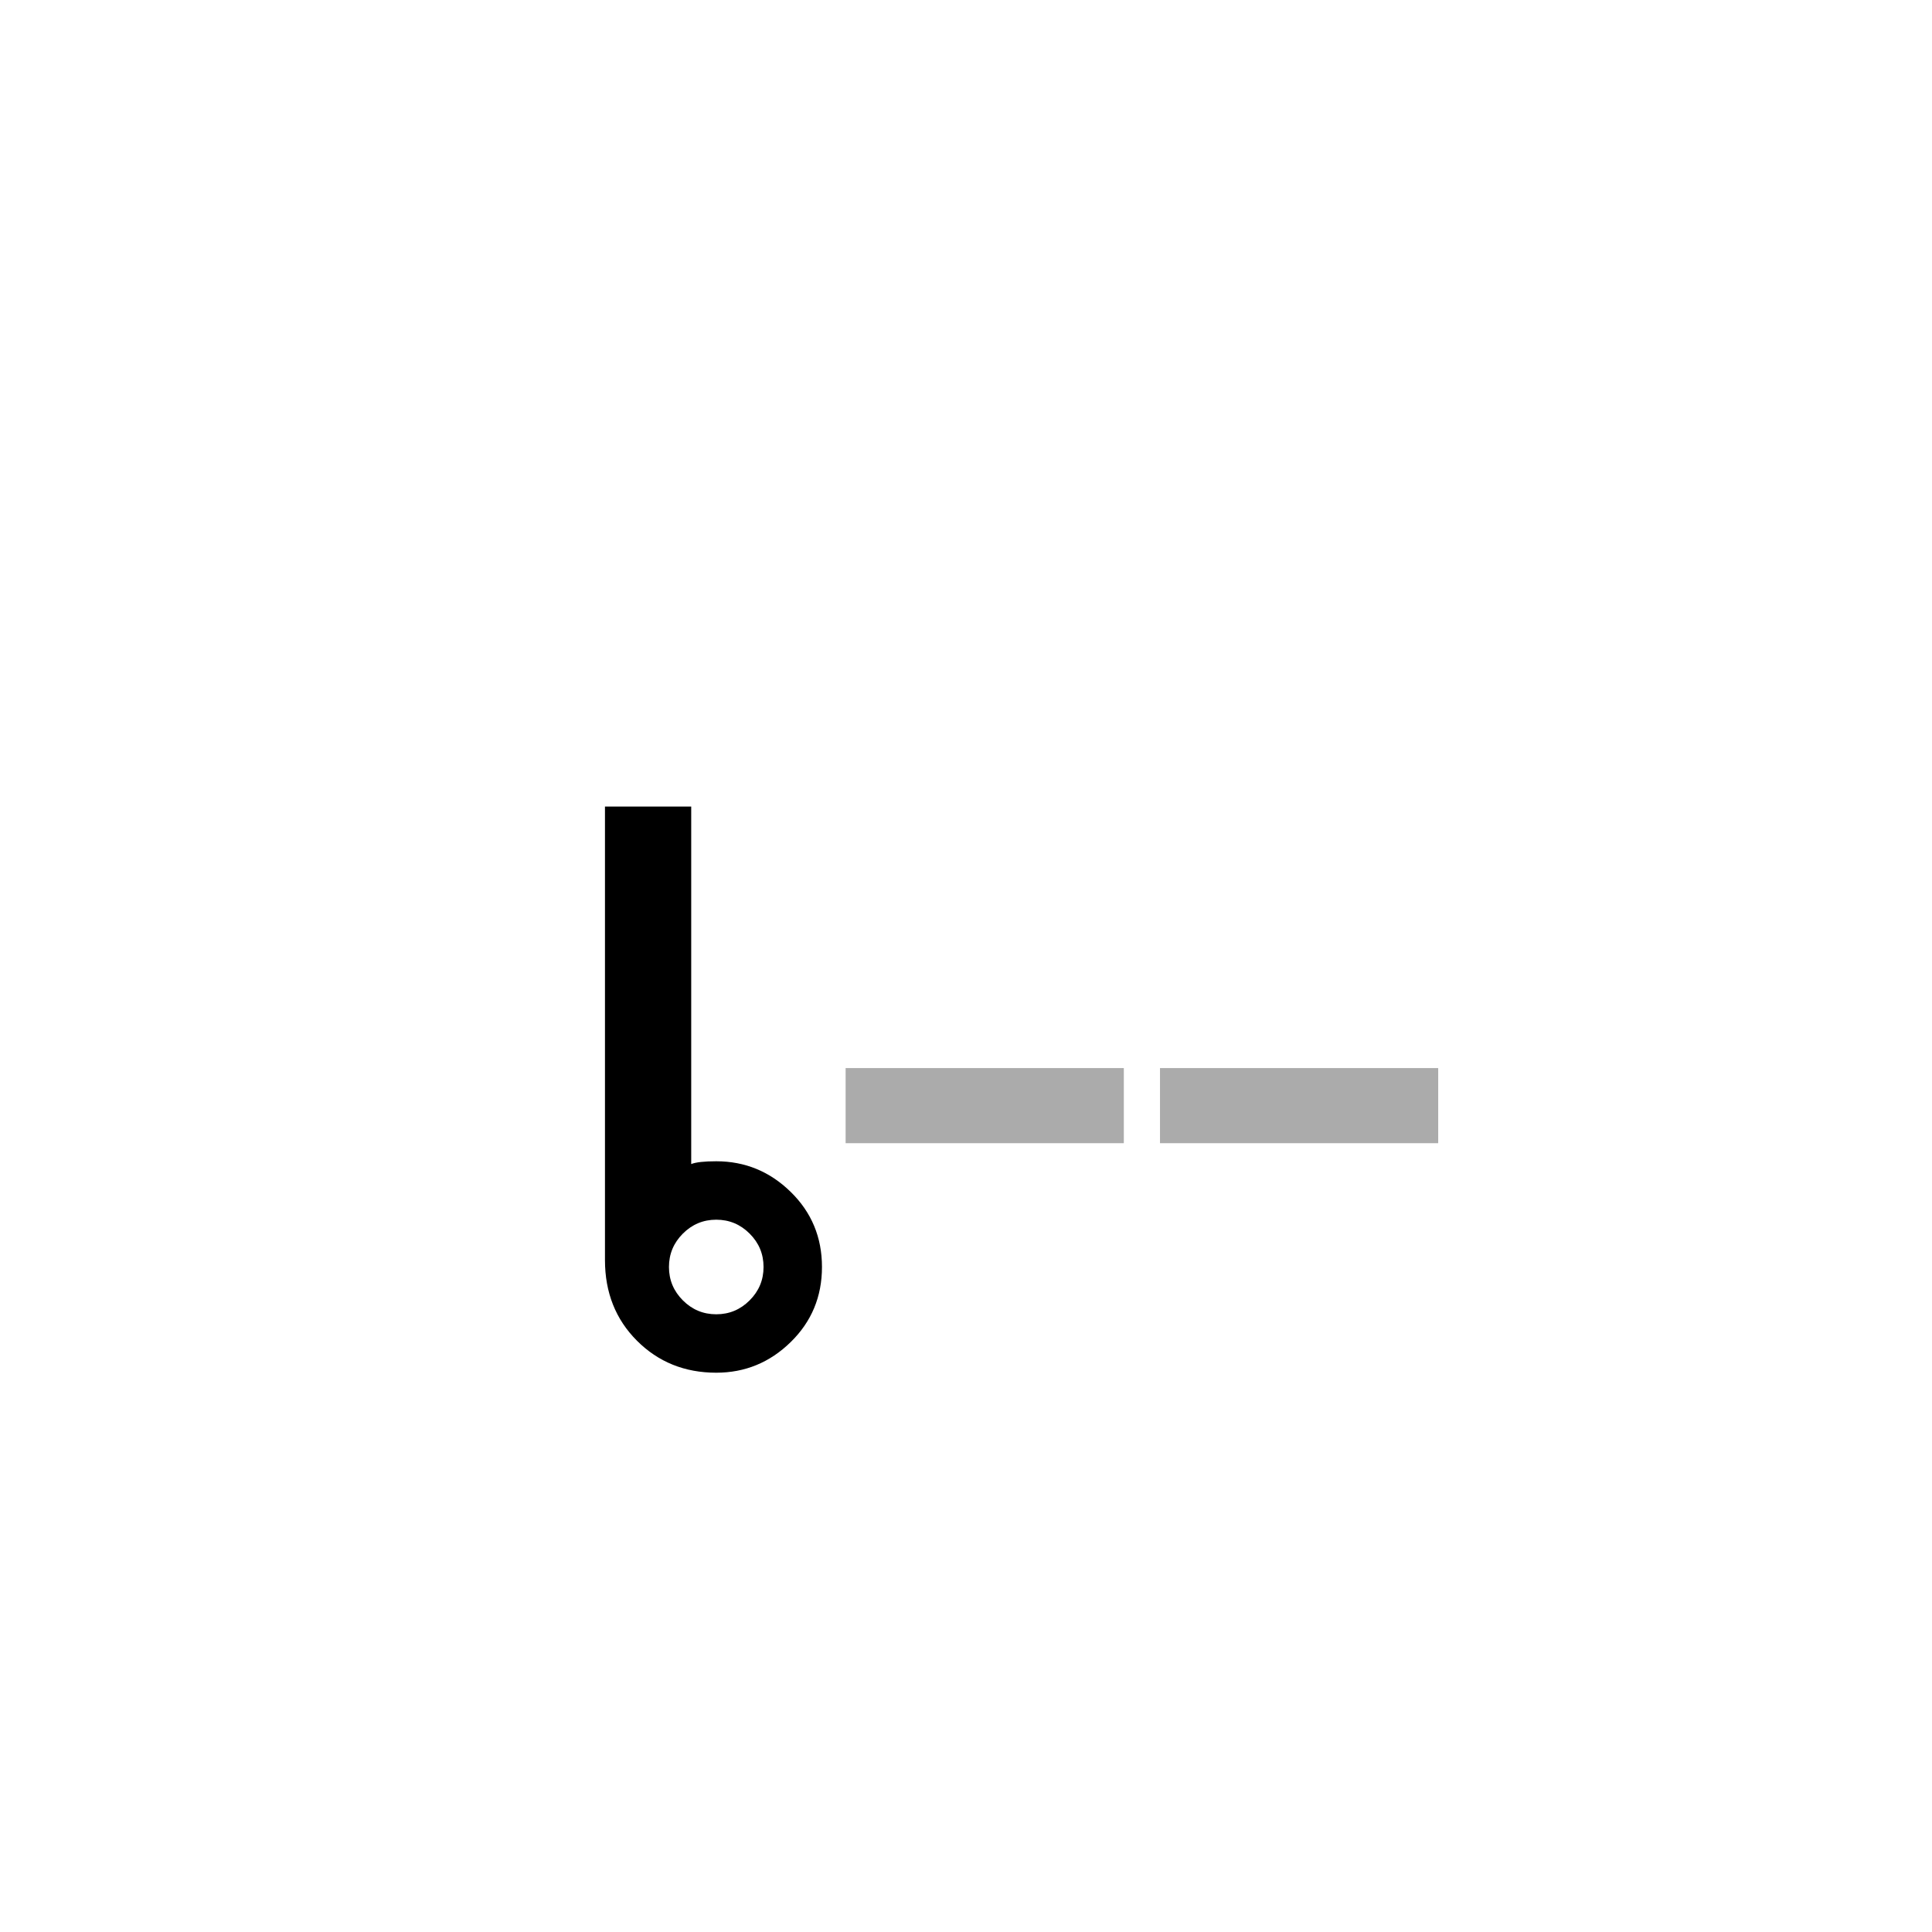 <?xml version="1.0" encoding="UTF-8" standalone="no"?><!DOCTYPE svg PUBLIC "-//W3C//DTD SVG 1.1//EN" "http://www.w3.org/Graphics/SVG/1.1/DTD/svg11.dtd"><svg width="100%" height="100%" viewBox="0 0 100 100" version="1.1" xmlns="http://www.w3.org/2000/svg" xmlns:xlink="http://www.w3.org/1999/xlink" xml:space="preserve" xmlns:serif="http://www.serif.com/" style="fill-rule:evenodd;clip-rule:evenodd;stroke-linejoin:round;stroke-miterlimit:1.414;"><rect id="vowels-short" x="-100" y="-300" width="300" height="900" style="fill:none;"/><path d="M42.545,65.579c0,1.536 -0.54,2.832 -1.62,3.888c-1.08,1.056 -2.364,1.584 -3.852,1.584c-1.632,0 -3,-0.552 -4.104,-1.656c-1.104,-1.104 -1.656,-2.496 -1.656,-4.176l0,-23.472l4.464,0l0,18.504c0.24,-0.096 0.672,-0.144 1.296,-0.144c1.488,0 2.772,0.528 3.852,1.584c1.08,1.056 1.62,2.352 1.62,3.888Zm-3.024,0c0,-0.672 -0.24,-1.248 -0.72,-1.728c-0.48,-0.48 -1.056,-0.72 -1.728,-0.72c-0.672,0 -1.248,0.24 -1.728,0.72c-0.48,0.48 -0.72,1.056 -0.72,1.728c0,0.672 0.24,1.248 0.72,1.728c0.48,0.48 1.056,0.72 1.728,0.72c0.672,0 1.248,-0.24 1.728,-0.72c0.48,-0.48 0.72,-1.056 0.72,-1.728Z" style="fill-rule:nonzero;"/><rect x="43.769" y="55.283" width="14.4" height="3.888" style="fill:#ababab;fill-rule:nonzero;"/><rect x="60.041" y="55.283" width="14.4" height="3.888" style="fill:#ababab;fill-rule:nonzero;"/></svg>